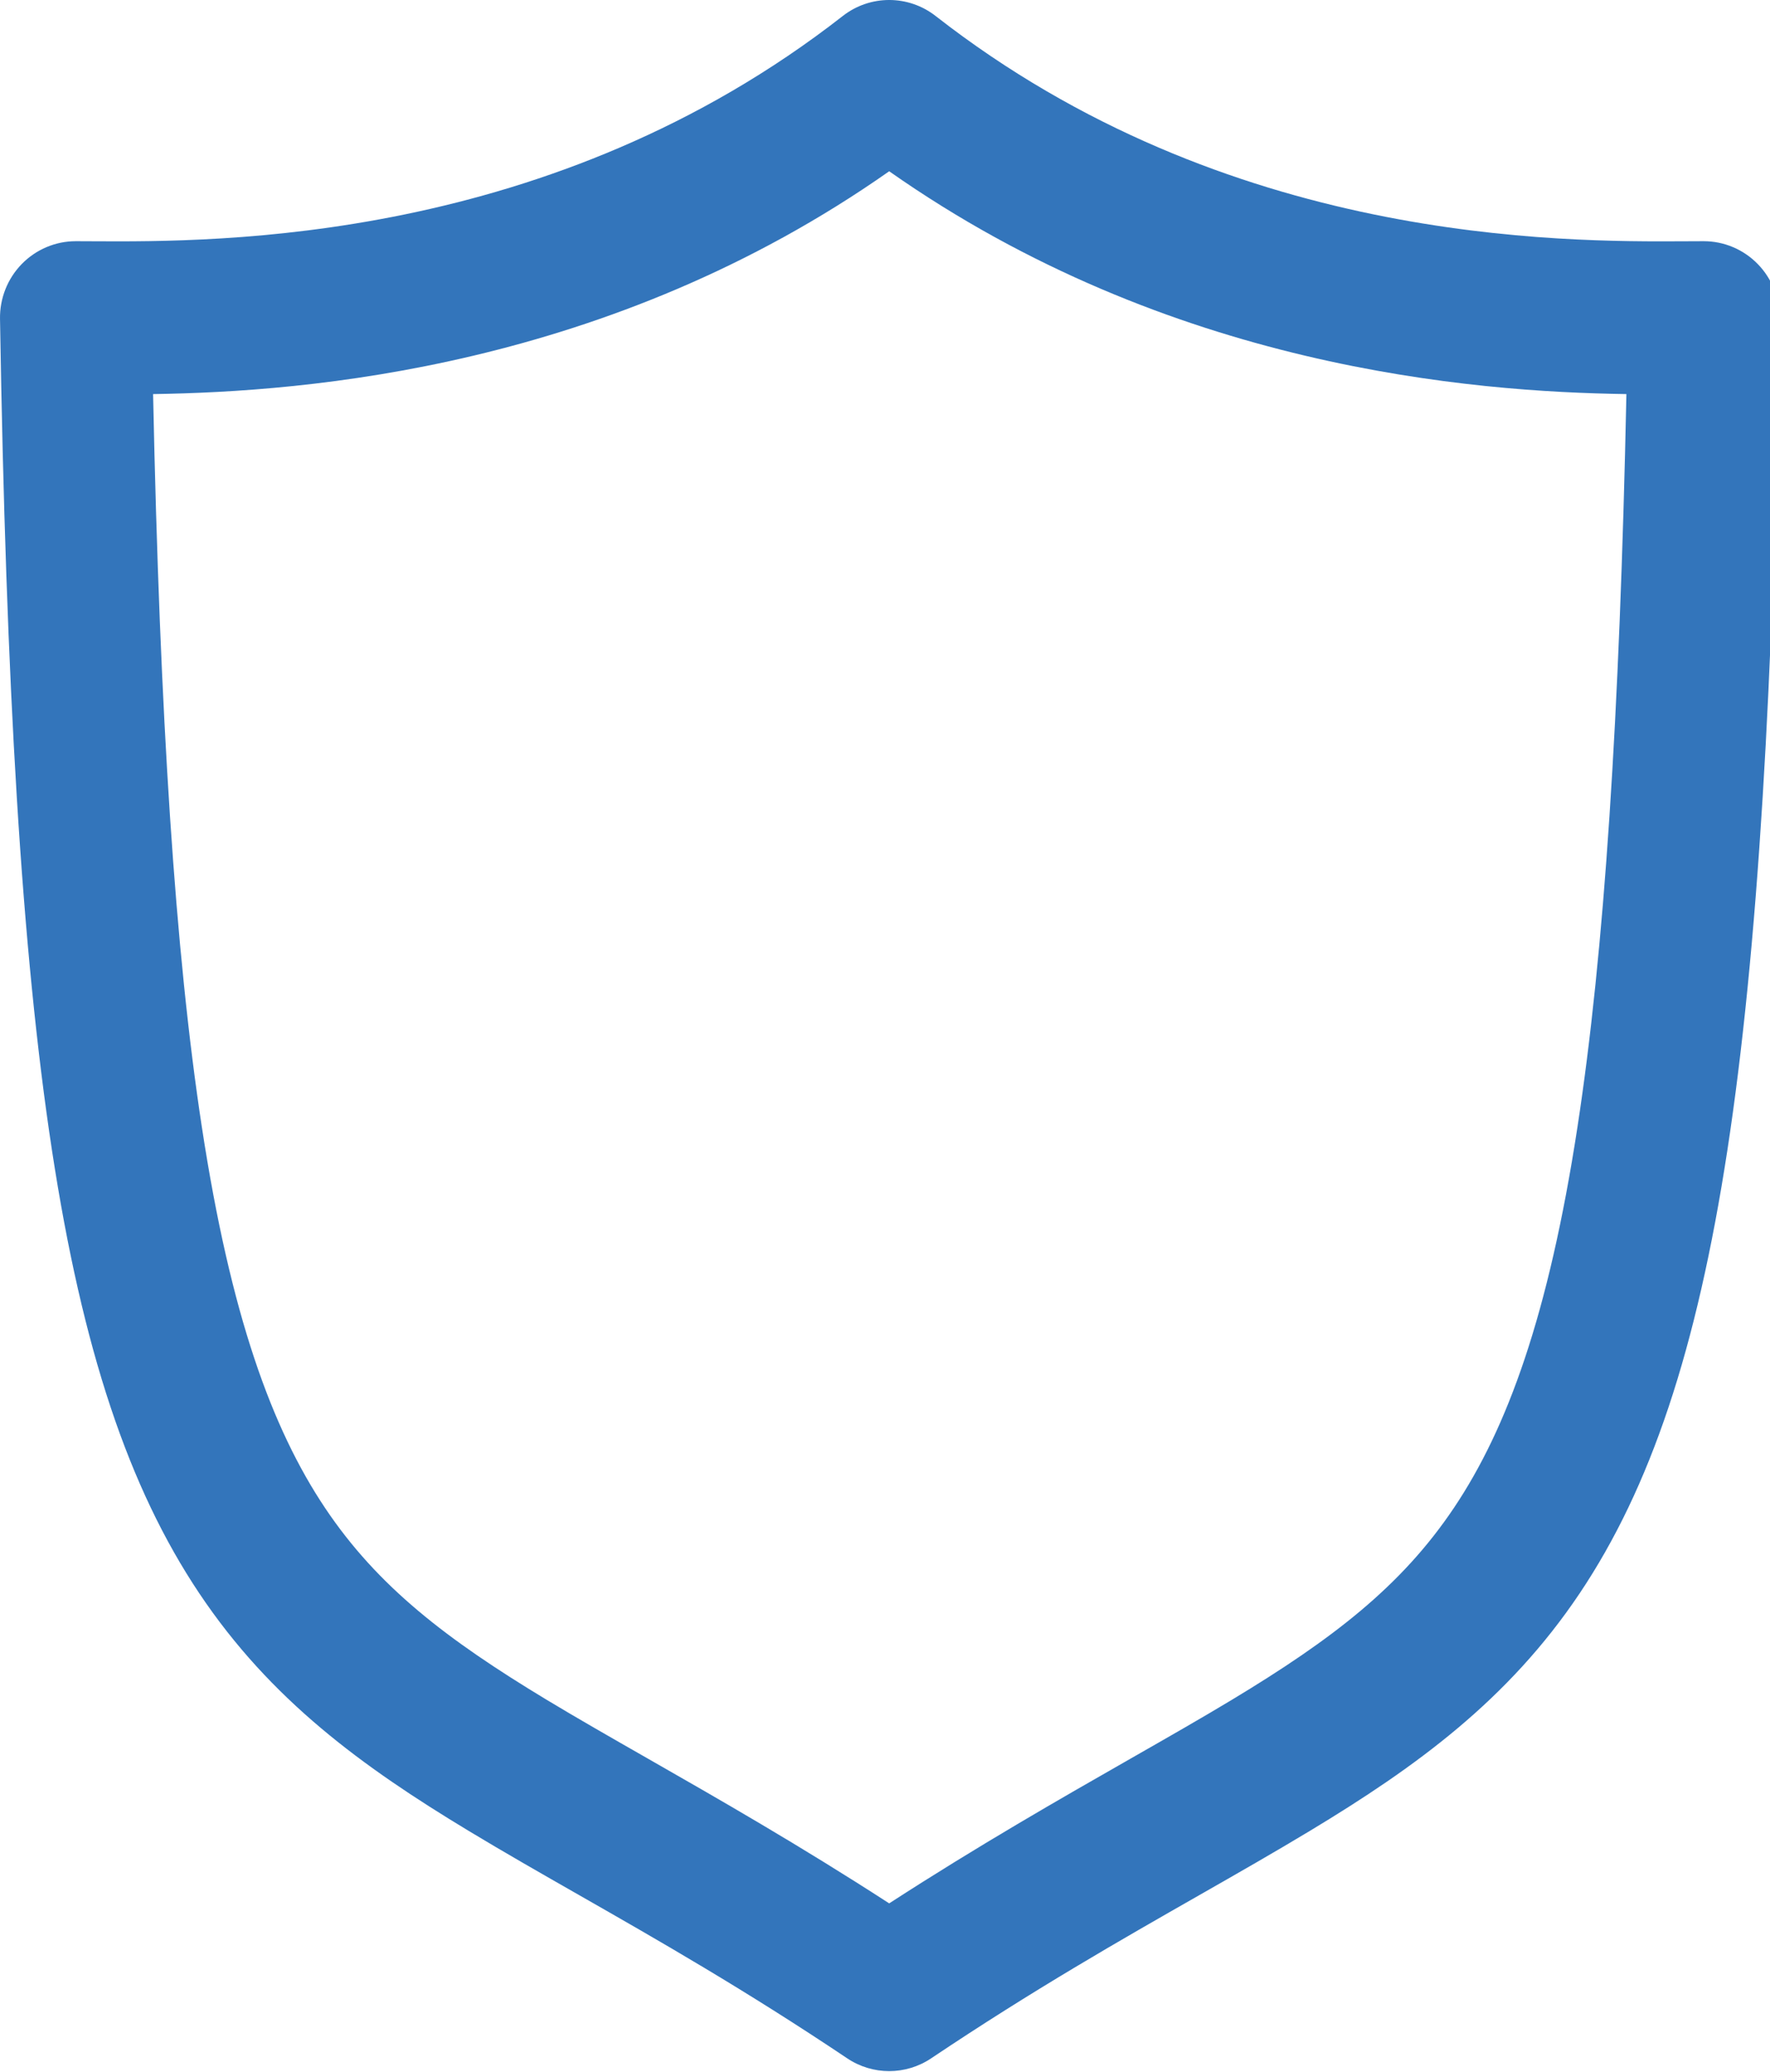 <svg width="100" height="117" viewBox="0 0 100 117" fill="none" xmlns="http://www.w3.org/2000/svg">
    <path fill-rule="evenodd" clip-rule="evenodd" d="m47.613,0.904c1.545,-1.206 3.703,-1.206 5.248,0c16.479,12.862 35.306,12.759 42.414,12.719c0.356,-0.002 0.682,-0.004 0.978,-0.004c1.148,0 2.248,0.464 3.054,1.289c0.805,0.825 1.248,1.94 1.23,3.097c-0.334,20.683 -1.222,35.715 -2.947,46.957c-1.727,11.25 -4.339,19.042 -8.348,25.016c-4.037,6.016 -9.228,9.784 -15.236,13.406c-2.007,1.21 -4.071,2.387 -6.239,3.624c-4.478,2.553 -9.397,5.358 -15.157,9.219c-1.437,0.964 -3.309,0.964 -4.747,0c-5.751,-3.855 -10.661,-6.657 -15.129,-9.207c-2.175,-1.241 -4.246,-2.422 -6.258,-3.637c-6.004,-3.623 -11.186,-7.391 -15.215,-13.409c-4,-5.974 -6.604,-13.766 -8.324,-25.014c-1.719,-11.241 -2.602,-26.273 -2.936,-46.955c-0.019,-1.157 0.424,-2.272 1.229,-3.097c0.806,-0.825 1.906,-1.289 3.054,-1.289c0.292,0 0.616,0.002 0.969,0.004c7.051,0.039 25.879,0.144 42.36,-12.719zm-38.964,21.349c0.383,18.296 1.248,31.528 2.756,41.393c1.626,10.63 3.954,17.013 6.959,21.502c2.977,4.445 6.874,7.427 12.515,10.831c1.716,1.035 3.627,2.127 5.711,3.317c3.981,2.274 8.588,4.906 13.647,8.182c5.069,-3.282 9.685,-5.917 13.673,-8.194c2.077,-1.185 3.984,-2.274 5.696,-3.306c5.648,-3.405 9.554,-6.387 12.538,-10.834c3.012,-4.489 5.347,-10.871 6.978,-21.5c1.514,-9.865 2.383,-23.095 2.766,-41.391c-8.733,-0.127 -25.816,-1.466 -41.651,-12.582c-15.819,11.105 -32.881,12.453 -41.588,12.582z" fill="#3375BB" />
</svg>
